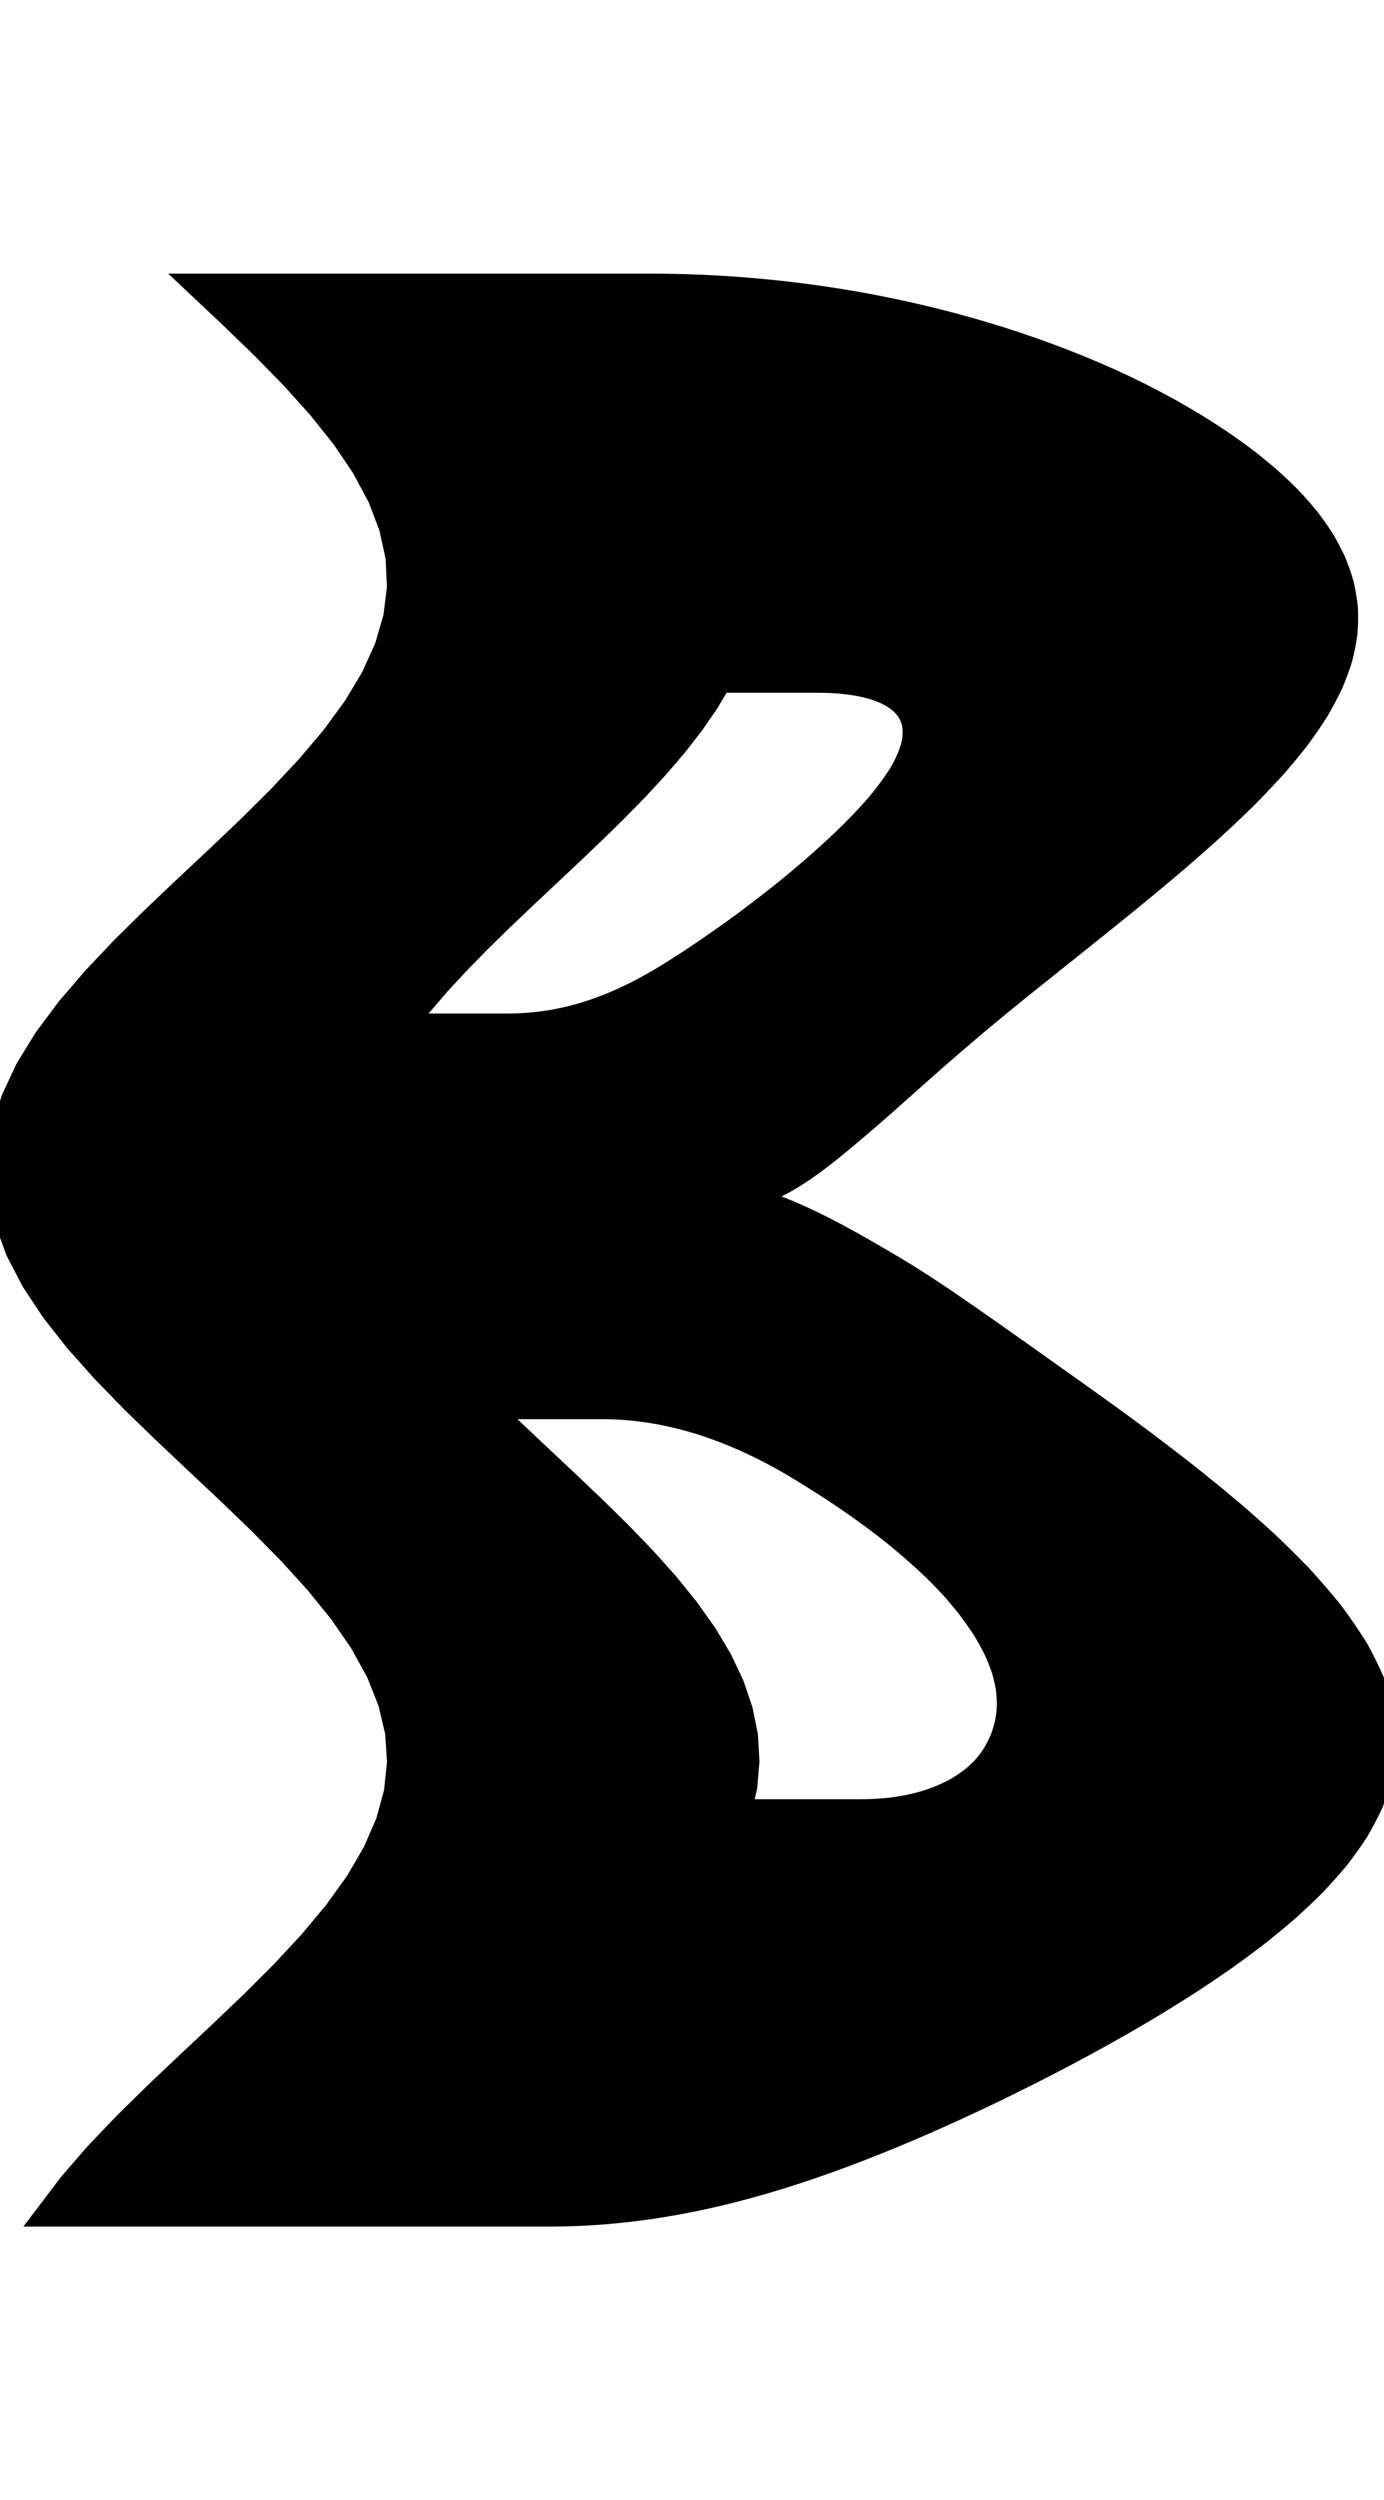 <svg
					xmlns="http://www.w3.org/2000/svg" xmlns:xlink="http://www.w3.org/1999/xlink"
					style="
						overflow: visible;
						height: 100;
					"
					viewBox="-7.989 0 55.379 77.115"
				>
					<path d="M 0 0 L 0.56 0 L 1.121 0 L 1.681 0 L 2.241 0 L 2.802 0 L 3.362 0 L 3.922 0 L 4.482 0 L 5.043 0 L 5.603 0 L 6.163 0 L 6.724 0 L 7.284 0 L 7.844 0 L 8.405 0 L 8.965 0 L 9.525 0 L 10.086 0 L 10.646 0 L 11.206 0 L 11.767 0 L 12.327 0 L 12.887 0 L 13.447 0 L 14.008 0 L 14.568 0 L 15.128 0 L 15.689 0 L 16.249 0 L 16.809 0 L 17.37 0 L 17.93 0 Q 18.279 0 18.626 0.005 Q 18.974 0.01 19.321 0.019 Q 19.667 0.029 20.013 0.044 Q 20.358 0.058 20.703 0.078 Q 21.047 0.097 21.39 0.121 Q 21.734 0.145 22.076 0.175 Q 22.418 0.204 22.759 0.238 Q 23.1 0.272 23.44 0.31 Q 23.78 0.349 24.119 0.393 Q 24.458 0.436 24.796 0.485 Q 25.134 0.533 25.47 0.587 Q 25.807 0.64 26.142 0.698 Q 26.478 0.756 26.812 0.819 Q 27.146 0.882 27.479 0.95 Q 27.812 1.018 28.144 1.091 Q 28.475 1.164 28.805 1.241 Q 29.466 1.396 30.12 1.571 Q 30.774 1.746 31.422 1.939 Q 32.068 2.133 32.708 2.347 Q 33.345 2.56 33.975 2.793 Q 34.602 3.026 35.219 3.278 Q 35.833 3.53 36.436 3.801 Q 37.033 4.073 37.618 4.364 Q 38.195 4.655 38.758 4.965 Q 39.313 5.276 39.853 5.604 Q 40.384 5.932 40.897 6.277 Q 41.397 6.622 41.876 6.984 Q 42.341 7.346 42.78 7.724 Q 43.203 8.103 43.596 8.498 Q 43.969 8.893 44.309 9.305 Q 44.626 9.718 44.905 10.147 Q 45.158 10.575 45.369 11.021 Q 45.552 11.467 45.687 11.93 Q 45.793 12.392 45.846 12.872 Q 45.868 13.351 45.833 13.847 Q 45.766 14.344 45.639 14.857 Q 45.478 15.37 45.256 15.899 Q 45 16.429 44.682 16.976 Q 44.331 17.523 43.917 18.086 Q 43.473 18.65 42.968 19.23 L 42.968 19.23 Q 42.387 19.864 41.783 20.473 Q 41.158 21.082 40.522 21.667 Q 39.874 22.252 39.224 22.813 Q 38.57 23.374 37.921 23.91 Q 37.275 24.446 36.639 24.958 Q 36.01 25.47 35.396 25.957 Q 34.793 26.445 34.206 26.908 Q 33.633 27.371 33.077 27.81 Q 32.537 28.249 32.023 28.665 Q 31.523 29.081 31.048 29.474 Q 30.588 29.867 30.151 30.238 Q 29.728 30.608 29.325 30.956 Q 28.936 31.304 28.564 31.629 Q 28.205 31.954 27.859 32.257 Q 27.525 32.559 27.202 32.839 Q 26.889 33.118 26.584 33.375 Q 26.289 33.632 26.005 33.868 Q 25.729 34.105 25.462 34.321 Q 25.201 34.537 24.947 34.733 Q 24.698 34.928 24.454 35.104 Q 24.214 35.279 23.976 35.434 Q 23.742 35.589 23.508 35.723 Q 23.276 35.858 23.044 35.972 Q 22.813 36.086 22.58 36.18 L 22.58 36.18 L 22.664 36.72 Q 22.945 36.816 23.23 36.928 Q 23.518 37.04 23.811 37.169 Q 24.107 37.298 24.409 37.444 Q 24.715 37.589 25.029 37.751 Q 25.347 37.913 25.674 38.092 Q 26.006 38.271 26.349 38.467 Q 26.697 38.662 27.058 38.874 Q 27.425 39.086 27.806 39.315 Q 28.194 39.544 28.594 39.801 Q 29.001 40.057 29.425 40.342 Q 29.857 40.627 30.307 40.941 Q 30.768 41.254 31.25 41.595 Q 31.743 41.936 32.26 42.306 Q 32.788 42.675 33.343 43.072 Q 33.908 43.47 34.501 43.896 Q 35.105 44.321 35.735 44.775 Q 36.373 45.227 37.038 45.718 Q 37.709 46.21 38.404 46.741 Q 39.102 47.272 39.819 47.843 Q 40.531 48.413 41.255 49.024 Q 41.965 49.634 42.675 50.284 Q 43.36 50.934 44.029 51.623 Q 44.66 52.313 45.256 53.042 Q 45.798 53.771 46.283 54.54 L 46.283 54.54 Q 46.641 55.195 46.918 55.833 Q 47.142 56.471 47.285 57.092 Q 47.376 57.712 47.391 58.316 Q 47.354 58.919 47.246 59.505 Q 47.09 60.091 46.869 60.66 Q 46.604 61.228 46.281 61.779 Q 45.919 62.331 45.506 62.865 Q 45.058 63.398 44.568 63.915 Q 44.048 64.432 43.493 64.931 Q 42.913 65.43 42.304 65.912 Q 41.677 66.394 41.026 66.858 Q 40.361 67.323 39.679 67.77 Q 38.987 68.217 38.282 68.647 Q 37.571 69.077 36.851 69.489 Q 36.128 69.902 35.4 70.297 Q 34.671 70.692 33.94 71.07 Q 33.21 71.448 32.491 71.802 Q 31.776 72.156 31.073 72.487 Q 30.374 72.817 29.688 73.124 Q 29.007 73.431 28.338 73.715 Q 27.674 73.998 27.023 74.258 Q 26.376 74.518 25.74 74.754 Q 25.108 74.99 24.487 75.202 Q 23.869 75.415 23.26 75.604 Q 22.654 75.793 22.055 75.958 Q 21.459 76.123 20.87 76.265 Q 20.282 76.407 19.699 76.525 Q 19.408 76.584 19.118 76.637 Q 18.829 76.69 18.54 76.737 Q 18.252 76.784 17.964 76.826 Q 17.677 76.867 17.39 76.902 Q 17.103 76.938 16.817 76.967 Q 16.531 76.997 16.246 77.021 Q 15.961 77.044 15.676 77.062 Q 15.391 77.08 15.107 77.091 Q 14.823 77.103 14.539 77.109 Q 14.255 77.115 13.972 77.115 L 13.972 77.115 L 13.346 77.115 L 12.721 77.115 L 12.095 77.115 L 11.469 77.115 L 10.844 77.115 L 10.218 77.115 L 9.592 77.115 L 8.967 77.115 L 8.341 77.115 L 7.716 77.115 L 7.09 77.115 L 6.464 77.115 L 5.839 77.115 L 5.213 77.115 L 4.587 77.115 L 3.962 77.115 L 3.336 77.115 L 2.711 77.115 L 2.085 77.115 L 1.459 77.115 L 0.834 77.115 L 0.208 77.115 L -0.418 77.115 L -1.043 77.115 L -1.669 77.115 L -2.294 77.115 L -2.92 77.115 L -3.546 77.115 L -4.171 77.115 L -4.797 77.115 L -5.423 77.115 L -6.048 77.115 L -5.133 75.91 L -4.085 74.705 L -2.932 73.5 L -1.704 72.295 L -0.431 71.09 L 0.852 69.885 L 2.114 68.681 L 3.321 67.476 L 4.442 66.271 L 5.449 65.066 L 6.316 63.861 L 7.02 62.656 L 7.543 61.451 L 7.872 60.246 L 7.999 59.041 L 7.919 57.836 L 7.635 56.631 L 7.155 55.426 L 6.49 54.221 L 5.659 53.017 L 4.681 51.812 L 3.583 50.607 L 2.393 49.402 L 1.141 48.197 L -0.141 46.992 L -1.418 45.787 L -2.66 44.582 L -3.832 43.377 L -4.906 42.172 L -5.854 40.967 L -6.651 39.762 L -7.276 38.557 L -7.715 37.353 L -7.954 36.148 L -7.989 34.943 L -7.817 33.738 L -7.445 32.533 L -6.881 31.328 L -6.139 30.123 L -5.24 28.918 L -4.205 27.713 L -3.063 26.508 L -1.841 25.303 L -0.572 24.098 L 0.712 22.894 L 1.978 21.689 L 3.192 20.484 L 4.324 19.279 L 5.345 18.074 L 6.229 16.869 L 6.952 15.664 L 7.495 14.459 L 7.846 13.254 L 7.995 12.049 L 7.938 10.844 L 7.676 9.639 L 7.217 8.434 L 6.572 7.23 L 5.757 6.025 L 4.794 4.82 L 3.708 3.615 L 2.526 2.41 L 1.28 1.205 L 0 0 L 0 0 Z M 8.137 29.595 L 8.659 29.595 L 9.182 29.595 L 9.704 29.595 L 10.227 29.595 L 10.749 29.595 L 11.272 29.595 L 11.794 29.595 L 12.317 29.595 Q 12.748 29.595 13.172 29.561 Q 13.597 29.527 14.015 29.46 Q 14.434 29.392 14.847 29.291 Q 15.261 29.19 15.671 29.055 Q 16.082 28.92 16.492 28.751 Q 16.903 28.582 17.315 28.38 Q 17.729 28.177 18.145 27.941 Q 18.566 27.705 18.99 27.435 Q 19.851 26.895 20.696 26.301 Q 21.559 25.706 22.405 25.057 Q 23.264 24.409 24.099 23.706 Q 24.936 23.002 25.738 22.245 L 25.738 22.245 Q 26.161 21.84 26.527 21.46 Q 26.888 21.081 27.191 20.726 Q 27.777 20.017 28.137 19.41 Q 28.469 18.802 28.585 18.296 Q 28.679 17.79 28.571 17.385 Q 28.511 17.182 28.404 17.005 Q 28.293 16.828 28.137 16.676 Q 27.978 16.524 27.776 16.398 Q 27.571 16.271 27.324 16.17 Q 27.076 16.069 26.787 15.993 Q 26.497 15.917 26.167 15.866 Q 25.837 15.816 25.467 15.79 Q 25.097 15.765 24.688 15.765 L 24.688 15.765 L 23.715 15.765 L 22.743 15.765 L 21.77 15.765 L 20.798 15.765 L 20.286 16.629 L 19.689 17.494 L 19.016 18.358 L 18.275 19.222 L 17.476 20.087 L 16.629 20.951 L 15.746 21.816 L 14.839 22.68 L 13.919 23.544 L 12.999 24.409 L 12.091 25.273 L 11.206 26.137 L 10.358 27.002 L 9.557 27.866 L 8.813 28.731 L 8.137 29.595 L 8.137 29.595 Z M 16.091 44.82 L 15.515 44.82 L 14.938 44.82 L 14.362 44.82 L 13.786 44.82 L 13.21 44.82 L 12.633 44.82 L 12.057 44.82 L 11.481 44.82 L 12.529 45.832 L 13.603 46.845 L 14.681 47.857 L 15.746 48.87 L 16.777 49.882 L 17.755 50.895 L 18.664 51.908 L 19.485 52.92 L 20.205 53.932 L 20.811 54.945 L 21.29 55.958 L 21.635 56.97 L 21.84 57.983 L 21.899 58.995 L 21.814 60.008 L 21.584 61.02 L 22.196 61.02 L 22.809 61.02 L 23.421 61.02 L 24.034 61.02 L 24.646 61.02 L 25.259 61.02 L 25.871 61.02 L 26.484 61.02 Q 26.934 61.02 27.361 60.984 Q 27.788 60.947 28.191 60.875 Q 28.593 60.802 28.97 60.693 Q 29.345 60.584 29.693 60.439 Q 30.038 60.293 30.353 60.112 Q 30.663 59.93 30.939 59.712 Q 31.208 59.494 31.438 59.24 Q 31.66 58.986 31.837 58.695 Q 32.002 58.406 32.131 58.098 Q 32.247 57.789 32.322 57.461 Q 32.383 57.133 32.4 56.785 Q 32.401 56.438 32.355 56.07 Q 32.292 55.703 32.179 55.315 Q 32.047 54.928 31.862 54.521 Q 31.658 54.114 31.399 53.688 Q 31.12 53.261 30.784 52.815 L 30.784 52.815 Q 30.474 52.423 30.136 52.042 Q 29.785 51.661 29.41 51.292 Q 28.631 50.552 27.77 49.856 Q 27.331 49.508 26.875 49.172 Q 26.414 48.835 25.939 48.509 Q 25.461 48.183 24.97 47.869 Q 24.478 47.554 23.975 47.25 Q 23.471 46.946 22.969 46.68 Q 22.468 46.415 21.97 46.187 Q 21.473 45.959 20.978 45.769 Q 20.485 45.579 19.993 45.427 Q 19.503 45.276 19.014 45.162 Q 18.525 45.048 18.038 44.972 Q 17.551 44.896 17.064 44.858 Q 16.577 44.82 16.091 44.82 L 16.091 44.82 L 16.091 44.82 Z" fill="black" stroke="black" />
				</svg>